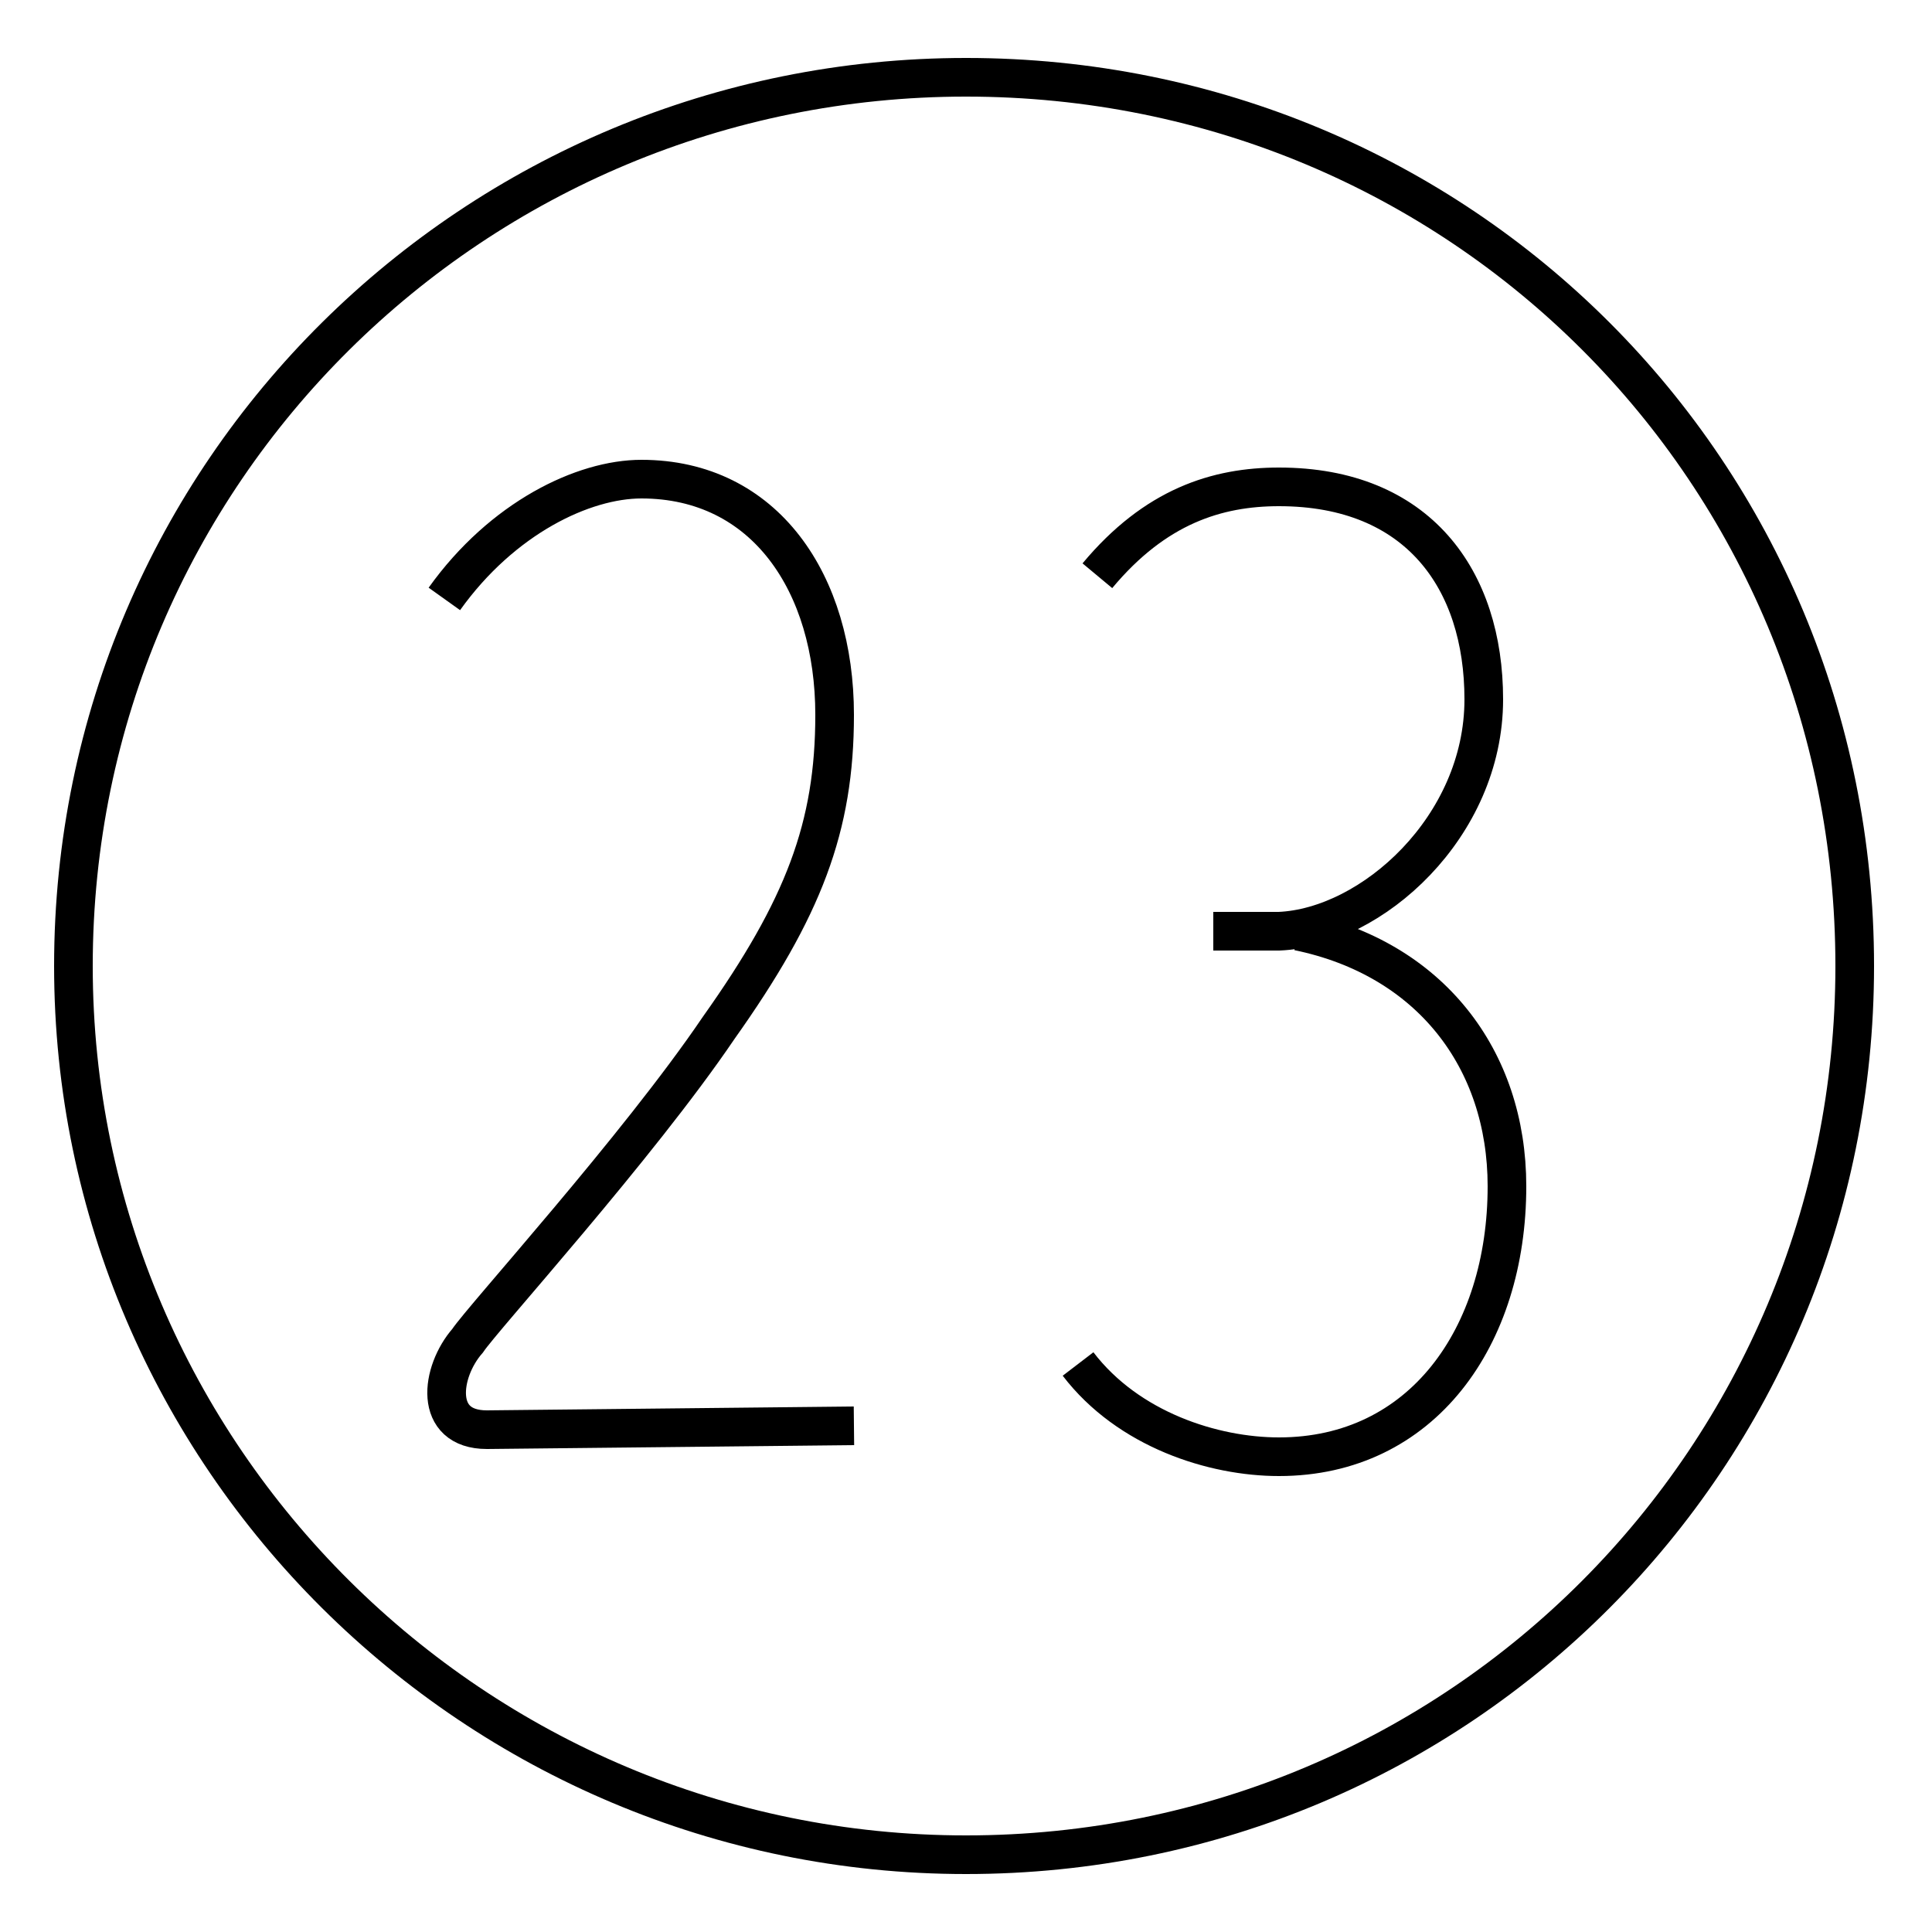 <?xml version='1.0' encoding='utf8'?>
<svg viewBox="0.0 -6.0 50.0 50.0" version="1.1" xmlns="http://www.w3.org/2000/svg">
<rect x="0.0" y="-6.0" width="50.0" height="50.0" fill="#808080" stroke="none"/>
<rect x="-1000" y="-1000" width="2000" height="2000" stroke="white" fill="white"/>
<g style="fill:white;stroke:#000000;  stroke-width:1">
<path d="M 11.5 -28.5 C 13.0 -30.6 15.1 -31.6 16.6 -31.6 C 19.8 -31.6 21.6 -28.9 21.6 -25.5 C 21.6 -22.6 20.8 -20.5 18.6 -17.4 C 16.5 -14.3 12.5 -9.9 12.1 -9.3 C 11.4 -8.5 11.2 -7.0 12.6 -7.0 L 22.1 -7.1 M 28.4 -29.1 C 29.9 -30.9 31.5 -31.4 33.1 -31.4 C 36.7 -31.4 38.4 -29.0 38.4 -25.9 C 38.4 -22.6 35.5 -20.0 33.1 -19.9 L 31.4 -19.9 M 33.6 -19.9 C 37.0 -19.2 39.0 -16.6 39.0 -13.3 C 39.0 -9.4 36.8 -6.3 33.1 -6.3 C 31.4 -6.3 29.2 -7.0 27.9 -8.7 M 25.0 -42.0 C 12.3 -42.0 1.9 -31.8 1.9 -19.0 C 1.9 -6.3 12.3 4.0 25.0 4.0 C 37.8 4.0 48.0 -6.3 48.0 -19.0 C 48.0 -31.8 37.8 -42.0 25.0 -42.0 Z" transform="translate(0.0 38.0)" />
</g>
</svg>